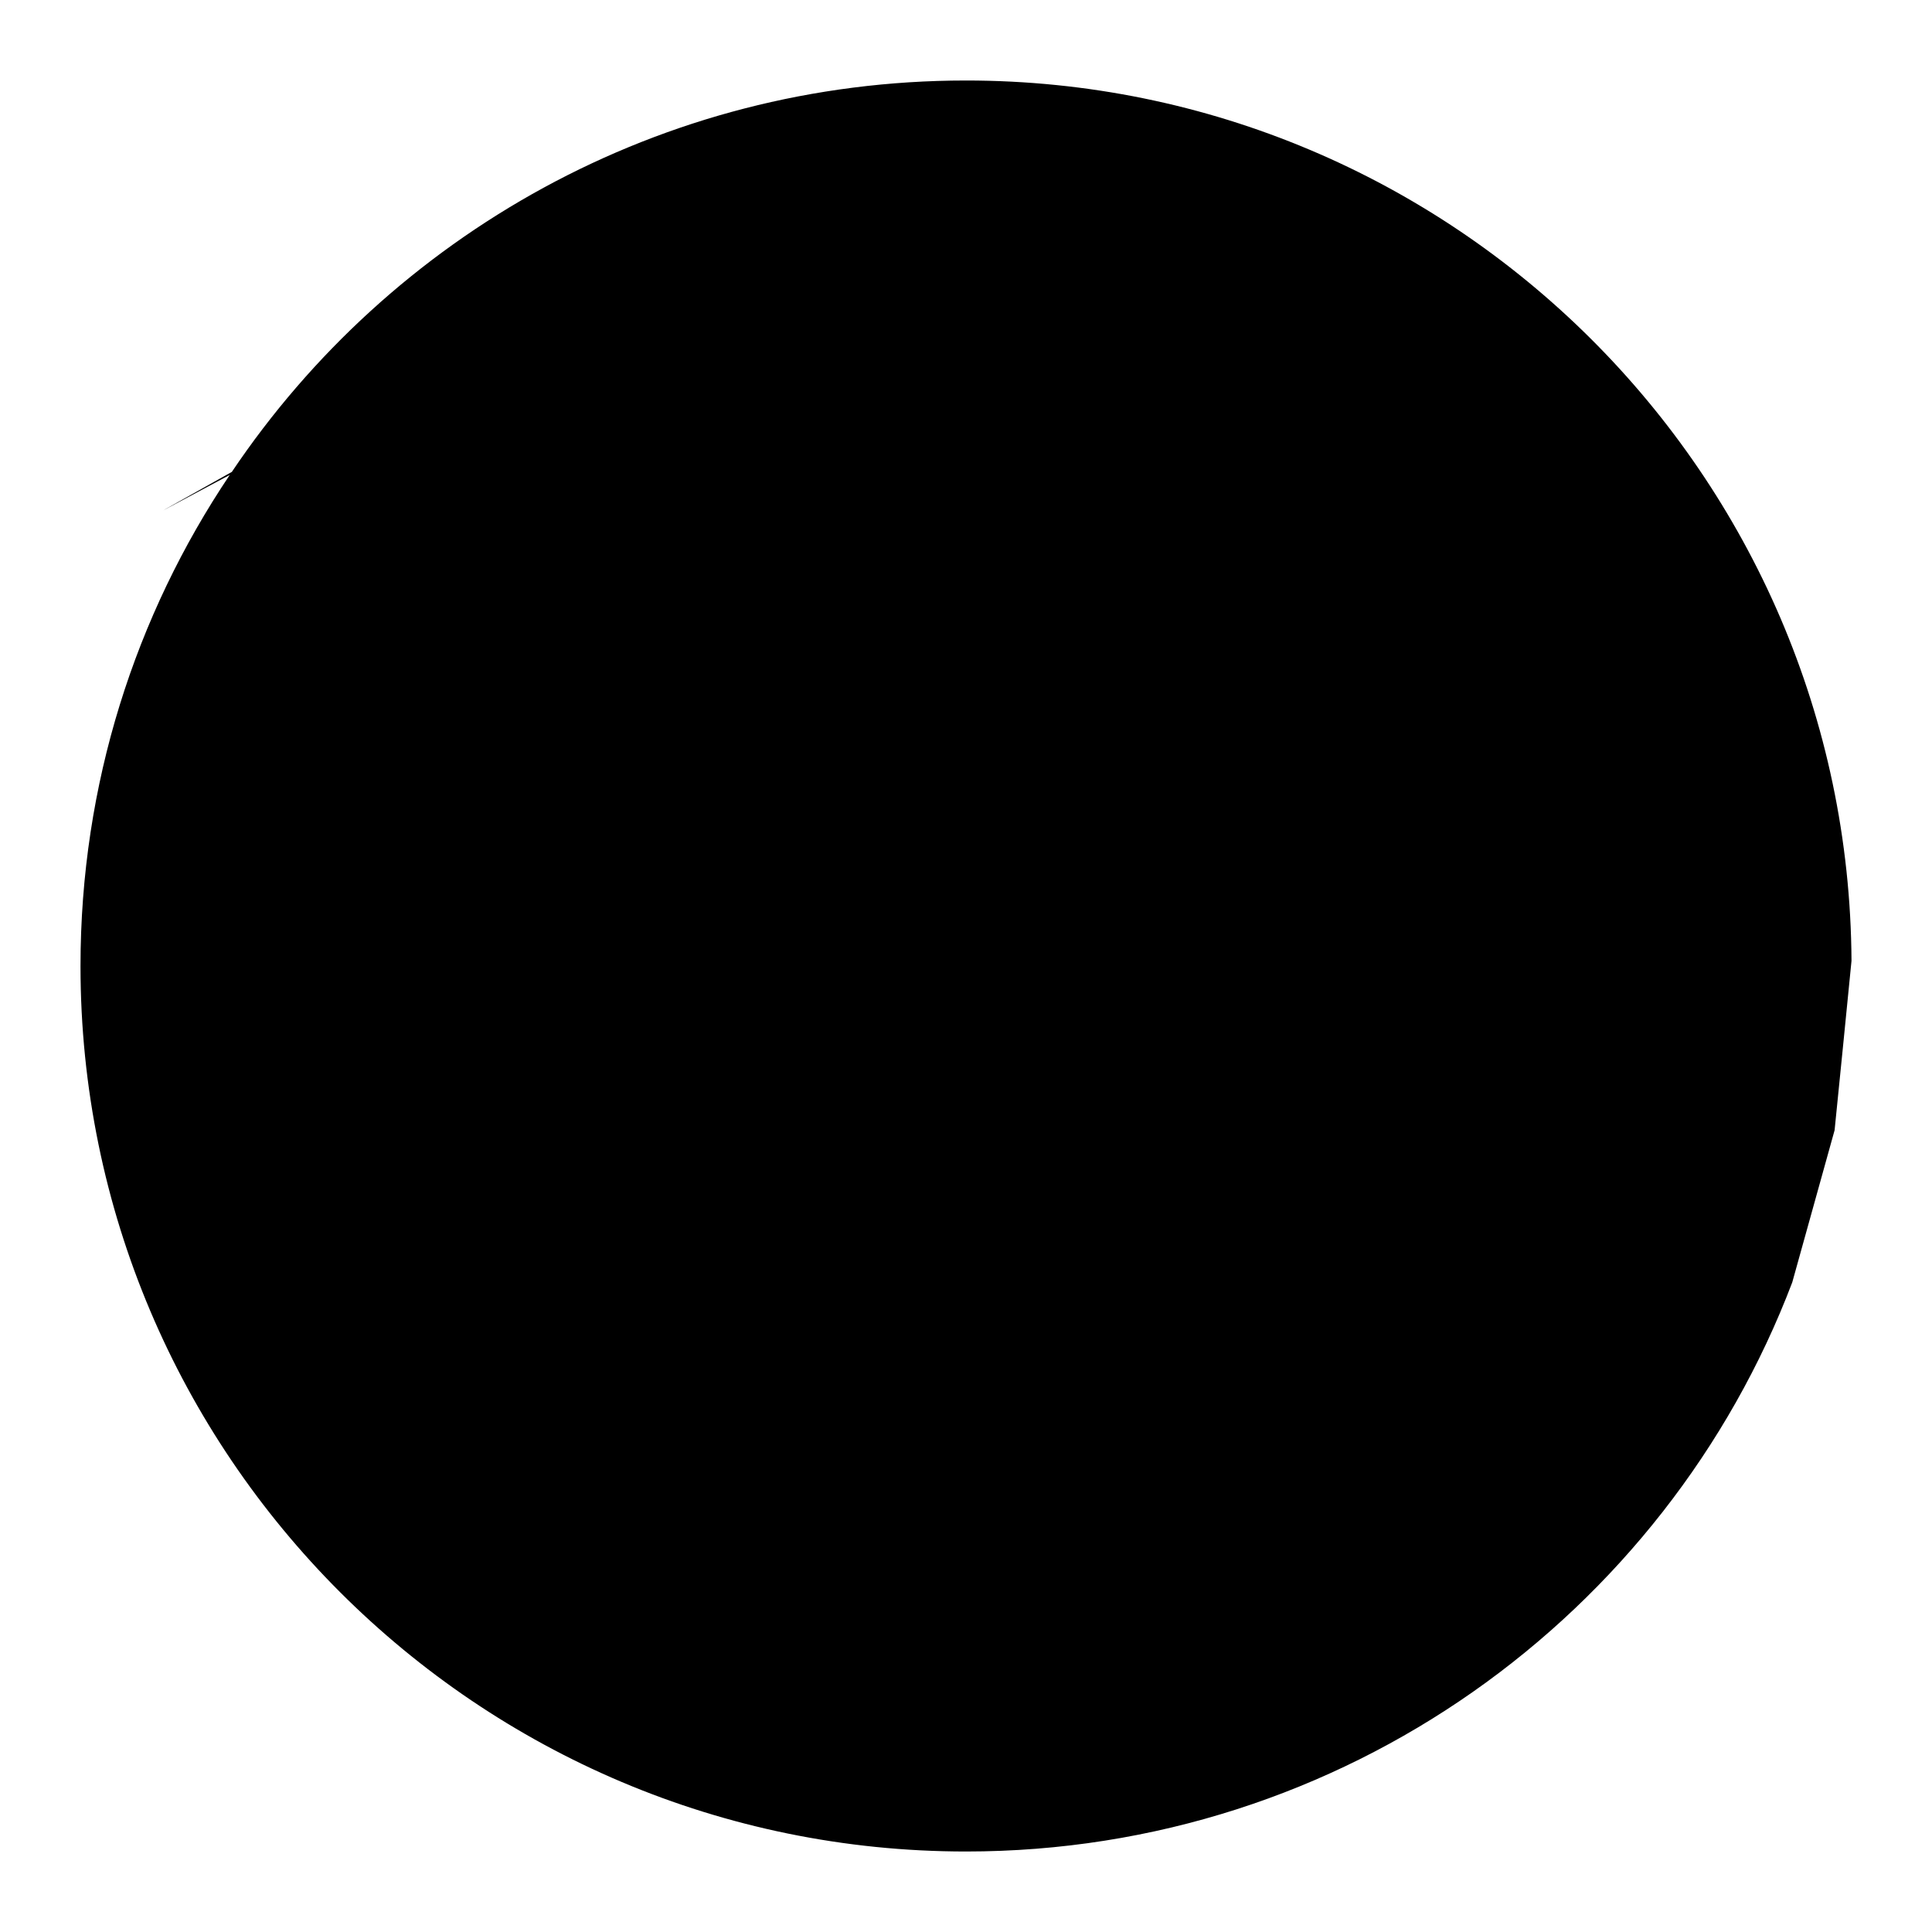 <?xml version="1.0" encoding="UTF-8" standalone="no"?><!DOCTYPE svg PUBLIC "-//W3C//DTD SVG 1.1//EN" "http://www.w3.org/Graphics/SVG/1.1/DTD/svg11.dtd"><svg width="12px" height="12px" version="1.1" xmlns="http://www.w3.org/2000/svg" xmlns:xlink="http://www.w3.org/1999/xlink" xml:space="preserve" xmlns:serif="http://www.serif.com/" style="fill-rule:evenodd;clip-rule:evenodd;stroke-linejoin:round;stroke-miterlimit:2;"><path id="malta" d="M11.132,7.965c-0.786,2.067 -2.789,3.535 -5.132,3.535c-3.036,0 -5.5,-2.464 -5.5,-5.5c0,-1.129 0.341,-2.178 0.927,-3.05l-0.415,0.221l0.428,-0.24c0.986,-1.467 2.661,-2.431 4.56,-2.431c3.025,0 5.483,2.447 5.5,5.468c-0,0.008 -0.105,1.052 -0.105,1.052l-0.263,0.945Zm-10.107,-4.813l-0.146,-0.274l-0,0l0.146,0.274Z"/></svg>